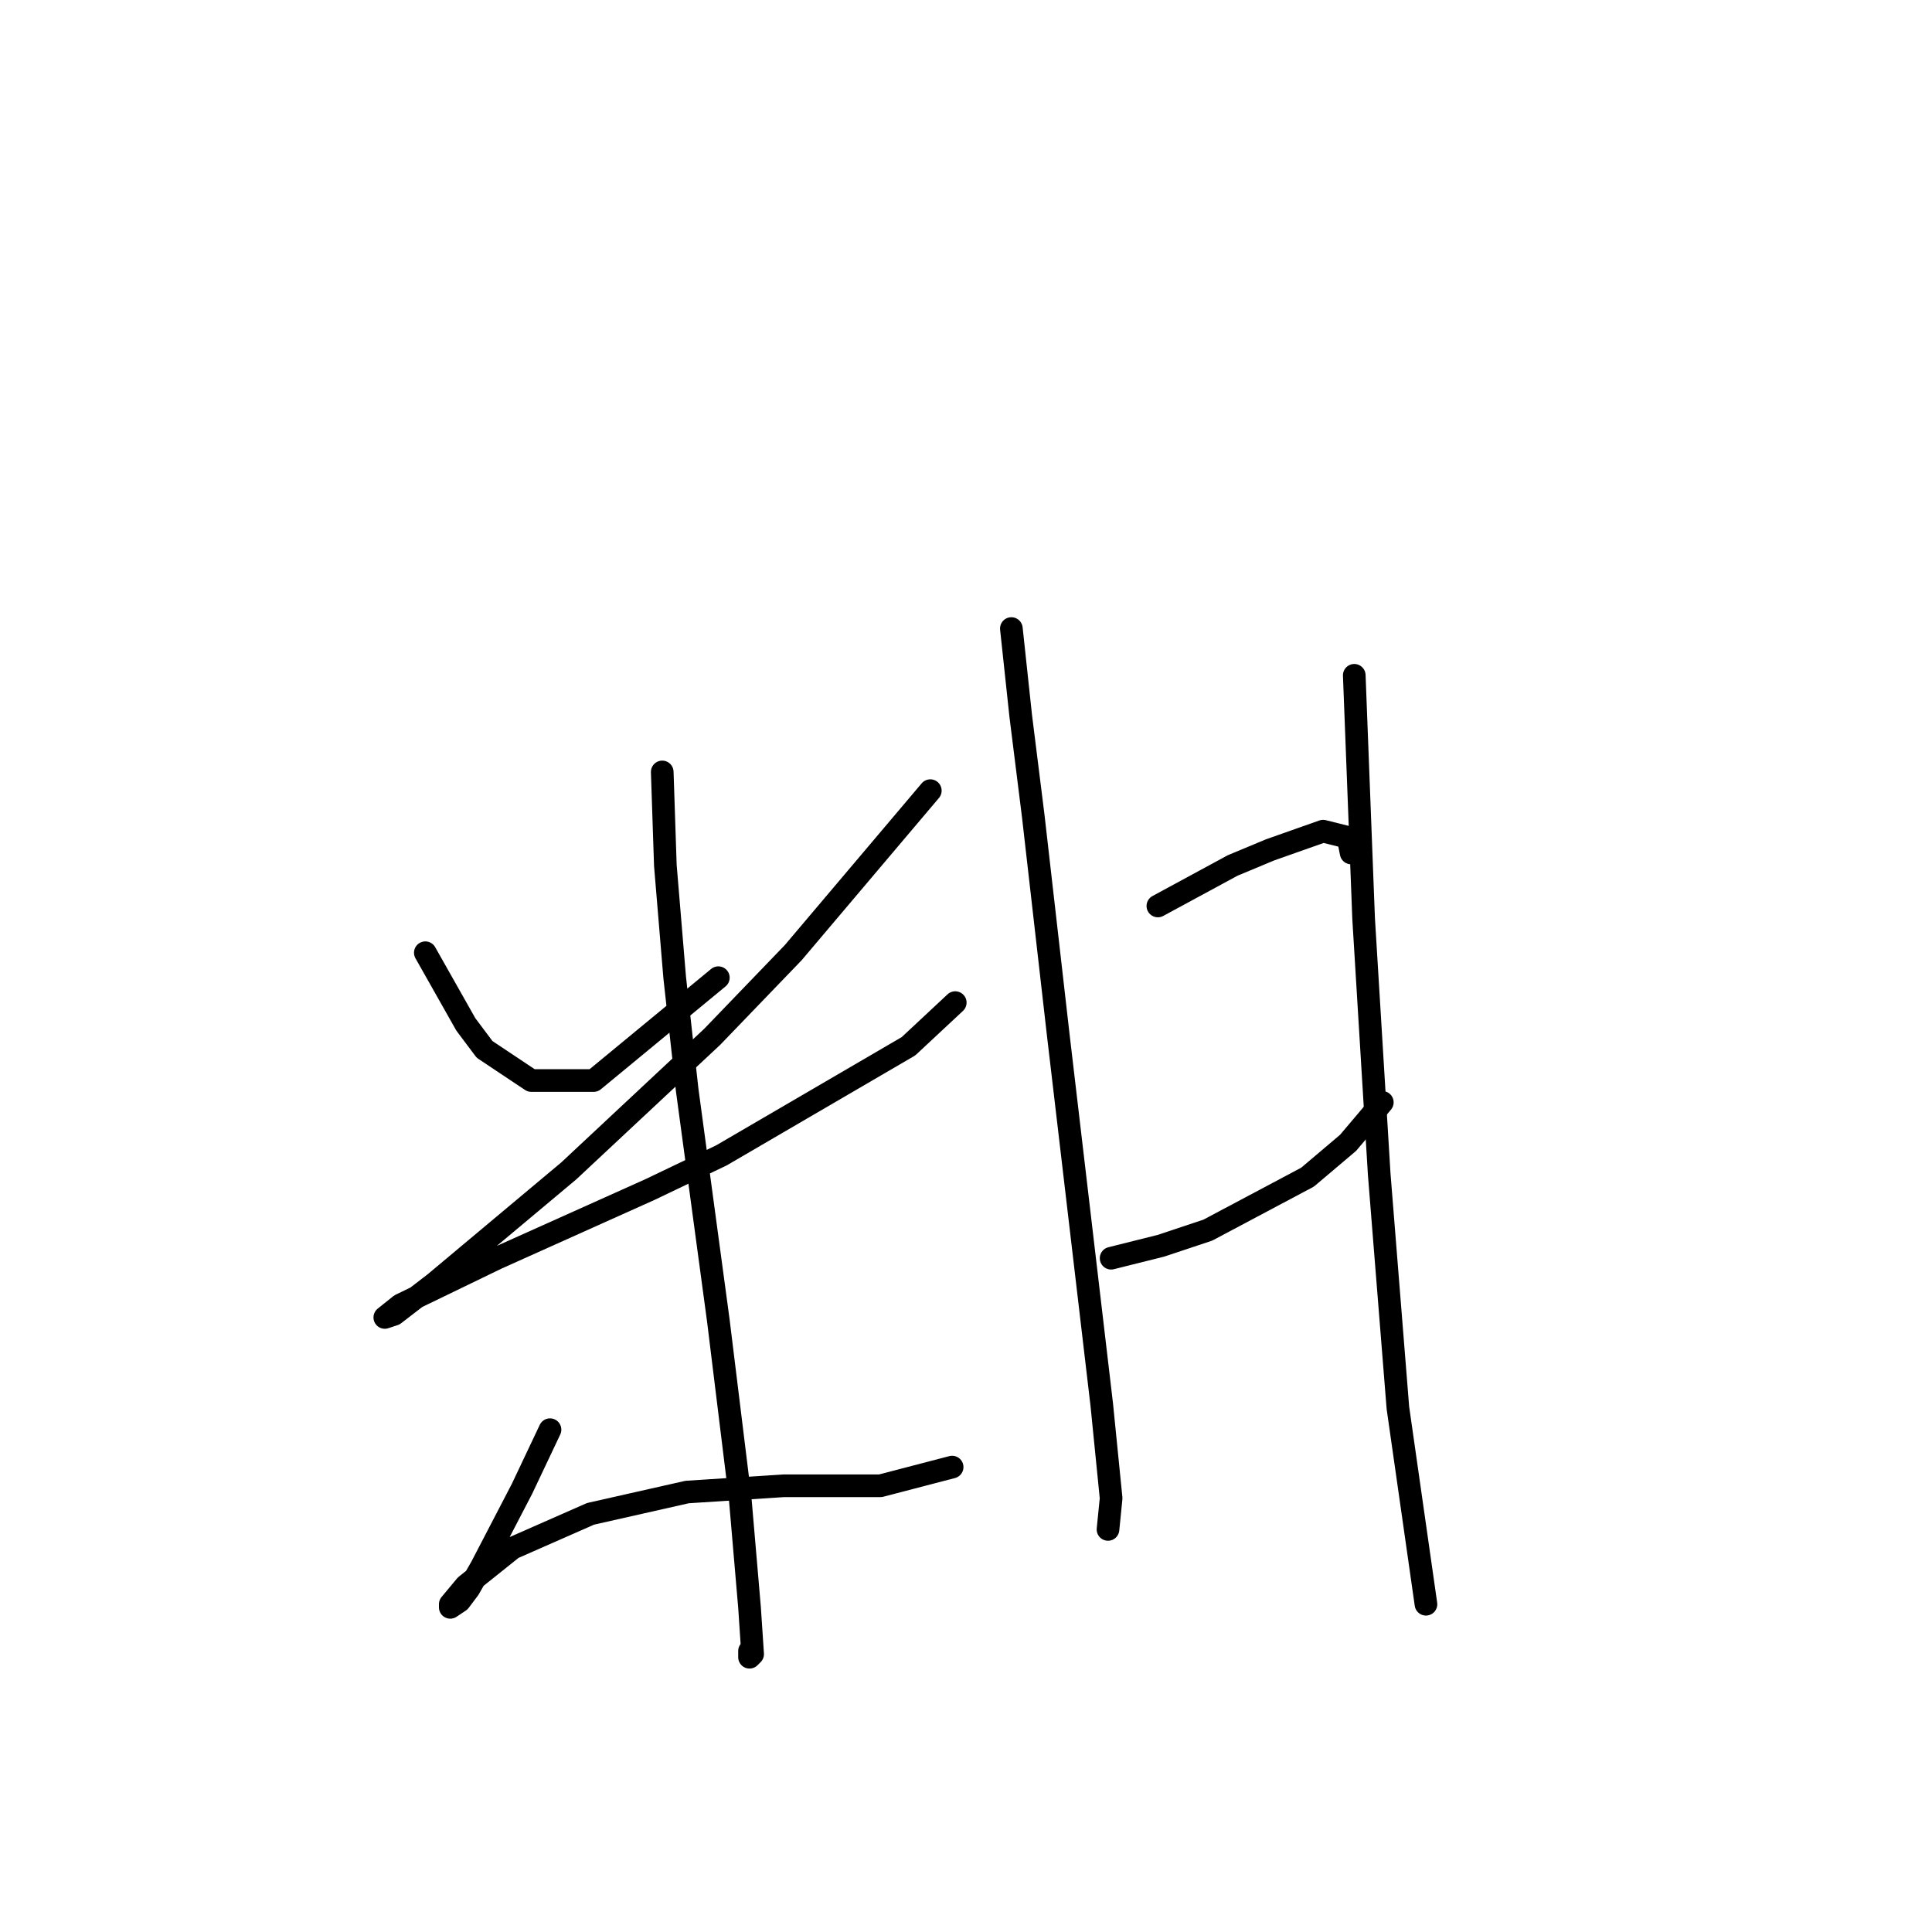 <?xml version="1.0" standalone="no"?>
    <svg width="256" height="256" xmlns="http://www.w3.org/2000/svg" version="1.1">
    <polyline stroke="black" stroke-width="3" stroke-linecap="round" fill="transparent" stroke-linejoin="round" points="56.358 126.242 61.727 135.742 64.206 139.047 70.401 143.177 78.662 143.177 95.184 129.547 95.184 129.547 " />
        <polyline stroke="black" stroke-width="3" stroke-linecap="round" fill="transparent" stroke-linejoin="round" points="123.272 104.764 105.098 126.242 94.358 137.395 75.358 155.156 57.597 170.026 52.227 174.156 50.988 174.569 53.053 172.917 65.858 166.721 86.097 157.634 95.597 153.091 120.38 138.634 126.576 132.851 126.576 132.851 " />
        <polyline stroke="black" stroke-width="3" stroke-linecap="round" fill="transparent" stroke-linejoin="round" points="87.75 102.285 88.163 114.677 89.402 129.547 91.054 144.416 95.184 174.982 98.076 198.526 99.315 212.983 99.728 219.179 99.315 219.592 99.315 218.766 99.315 218.766 " />
        <polyline stroke="black" stroke-width="3" stroke-linecap="round" fill="transparent" stroke-linejoin="round" points="72.88 189.439 69.162 197.287 63.793 207.613 62.14 210.505 60.901 212.157 59.662 212.983 59.662 212.57 61.727 210.091 67.923 205.135 78.249 200.591 91.054 197.7 103.858 196.874 116.663 196.874 126.163 194.396 126.163 194.396 " />
        <polyline stroke="black" stroke-width="3" stroke-linecap="round" fill="transparent" stroke-linejoin="round" points="134.011 83.285 135.25 94.85 136.903 108.068 140.207 136.982 143.511 165.069 145.99 186.135 147.229 198.526 146.816 202.657 146.816 202.657 " />
        <polyline stroke="black" stroke-width="3" stroke-linecap="round" fill="transparent" stroke-linejoin="round" points="153.424 120.047 163.338 114.677 168.294 112.612 175.316 110.133 178.621 110.959 179.034 113.025 179.034 113.025 " />
        <polyline stroke="black" stroke-width="3" stroke-linecap="round" fill="transparent" stroke-linejoin="round" points="147.229 166.721 153.838 165.069 160.033 163.004 173.251 155.982 178.621 151.438 183.164 146.069 183.164 146.069 " />
        <polyline stroke="black" stroke-width="3" stroke-linecap="round" fill="transparent" stroke-linejoin="round" points="179.447 89.481 180.686 121.699 182.751 155.569 185.229 186.548 188.947 212.57 188.947 212.57 " />
        </svg>
